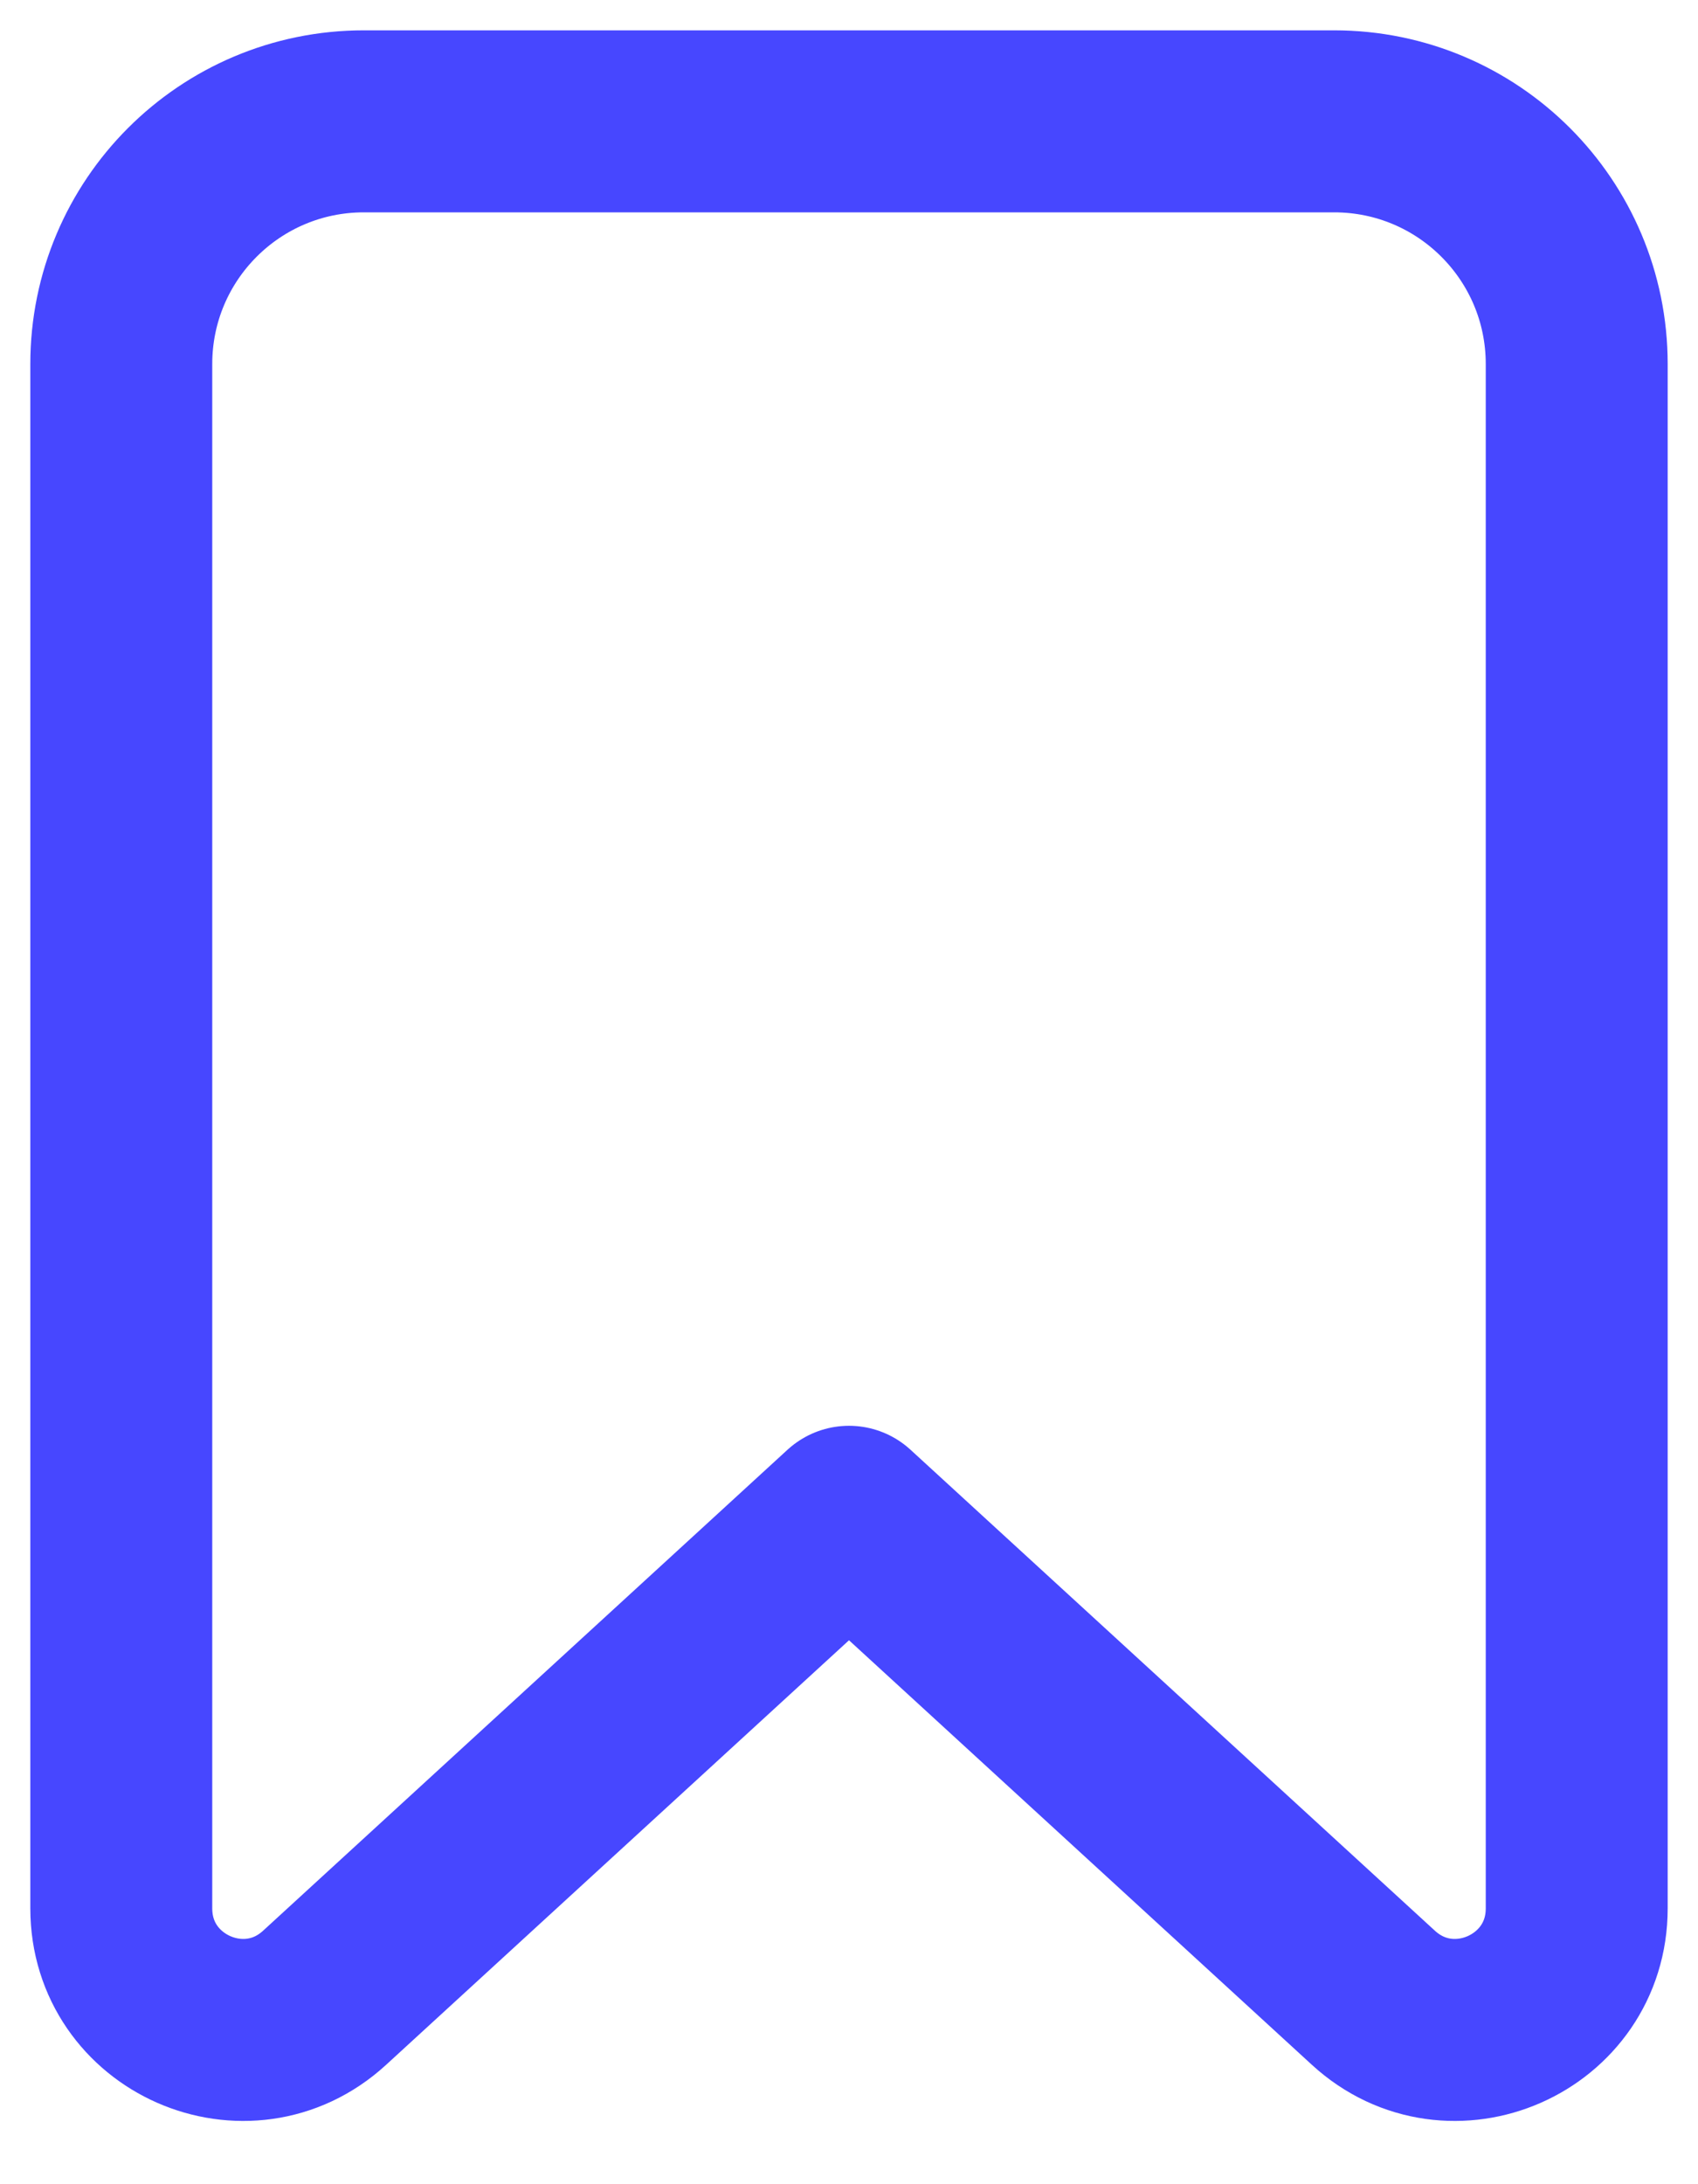 <svg width="14" height="18" viewBox="0 0 14 18" fill="none" xmlns="http://www.w3.org/2000/svg">
<path fill-rule="evenodd" clip-rule="evenodd" d="M1 3C1 1.895 1.895 1 3 1H11C12.105 1 13 1.895 13 3V15.727C13 16.597 11.966 17.052 11.324 16.464L7 12.5L2.676 16.464C2.034 17.052 1 16.597 1 15.727V3Z" stroke="#4747FF" stroke-width="1.5" stroke-linecap="round" stroke-linejoin="round"/>
</svg>
